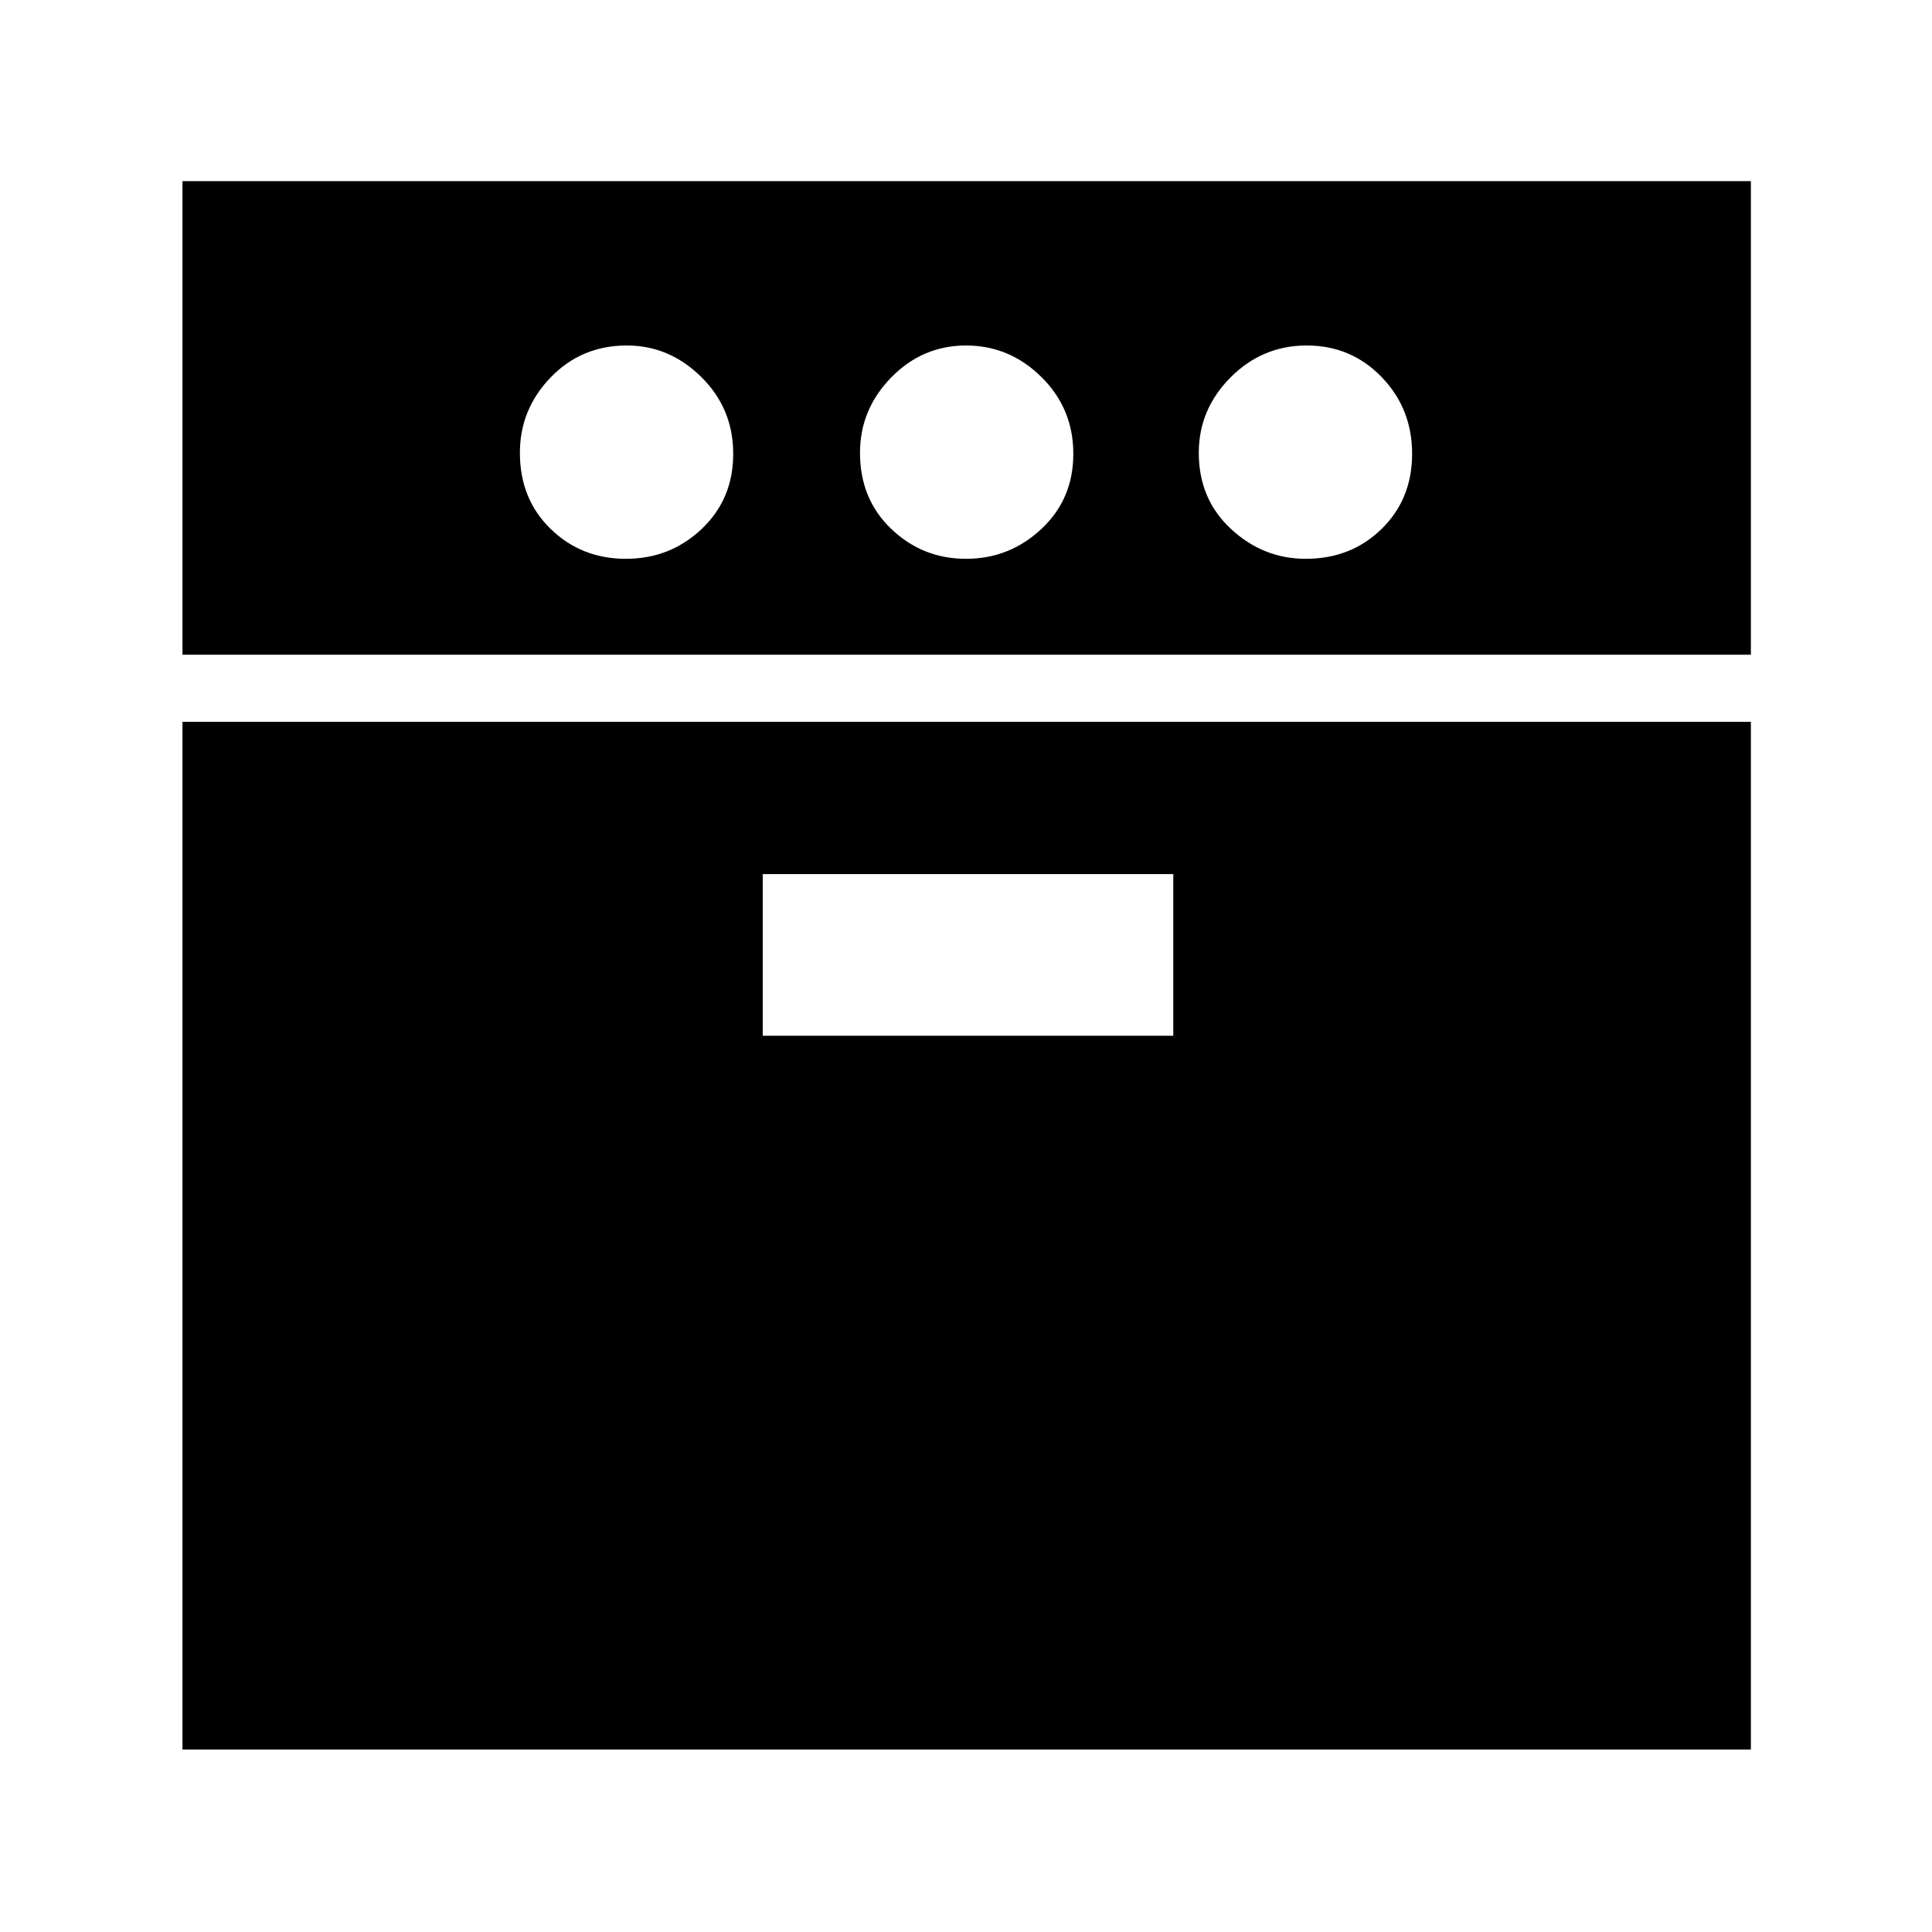 <svg xmlns="http://www.w3.org/2000/svg" height="40" viewBox="0 -960 960 960" width="40"><path d="M90.67-634.67V-870H870v235.33H90.67Zm0 544v-510.66H870v510.66H90.67Zm220.29-591.66q22.04 0 37.71-14.84 15.66-14.83 15.66-37.33t-15.86-38.17q-15.87-15.66-37.01-15.66-22.55 0-37.84 15.86-15.29 15.87-15.29 37.47 0 23 15.29 37.83 15.29 14.84 37.34 14.84ZM379-445.34h204v-80.33H379v80.33Zm101-236.99q21.6 0 37.47-14.84 15.86-14.83 15.86-37.33t-15.86-38.17Q501.6-788.33 480-788.33t-37.13 15.86Q427.33-756.6 427.33-735q0 23 15.54 37.83 15.53 14.84 37.13 14.84Zm168.79 0q22.54 0 37.71-14.84 15.17-14.83 15.17-37.33t-15.17-38.17q-15.17-15.66-37.21-15.66t-37.83 15.86Q595.67-756.6 595.67-735q0 23 15.99 37.83 15.99 14.84 37.13 14.84Z"/></svg>